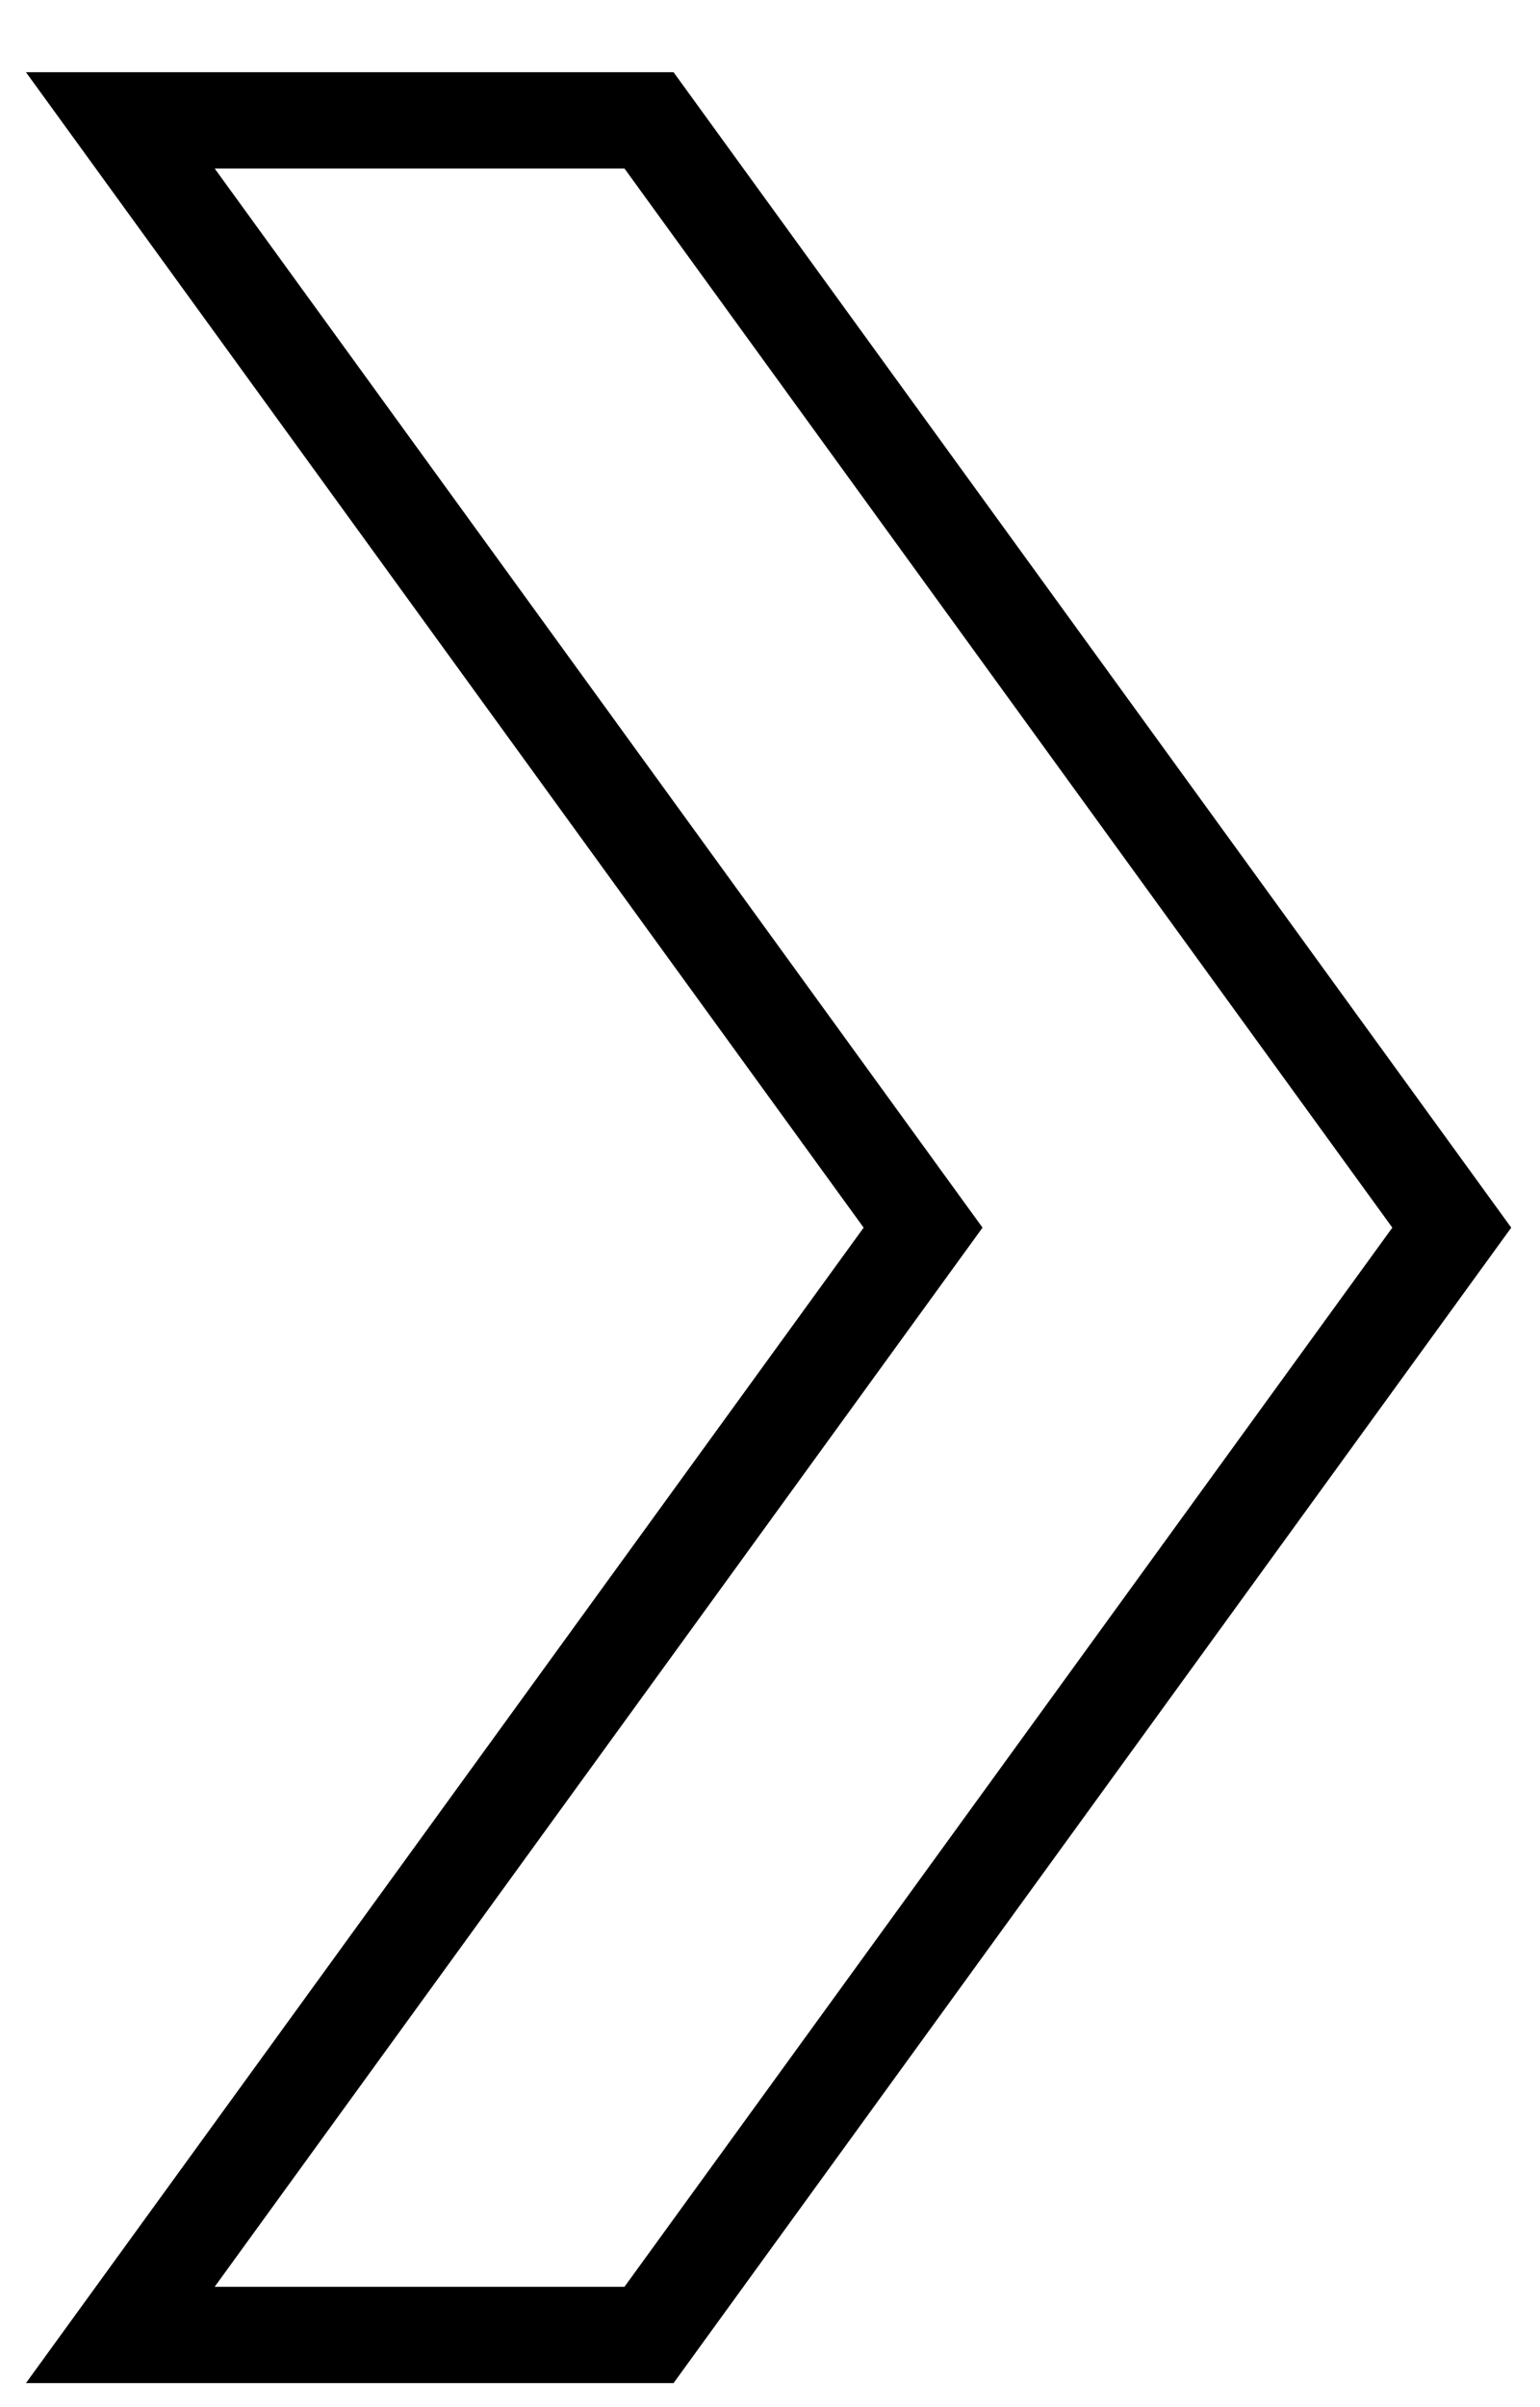 <svg width="32" height="50" xmlns="http://www.w3.org/2000/svg">
 <g>
  <title>Layer 1</title>
  <path stroke="#000" fill="none" stroke-width="2" d="m19.181,25.5l-16.681,-23l10.986,0l16.681,23l-16.681,23l-10.986,0l16.681,-23z" id="svg_5"/>
 </g>

</svg>